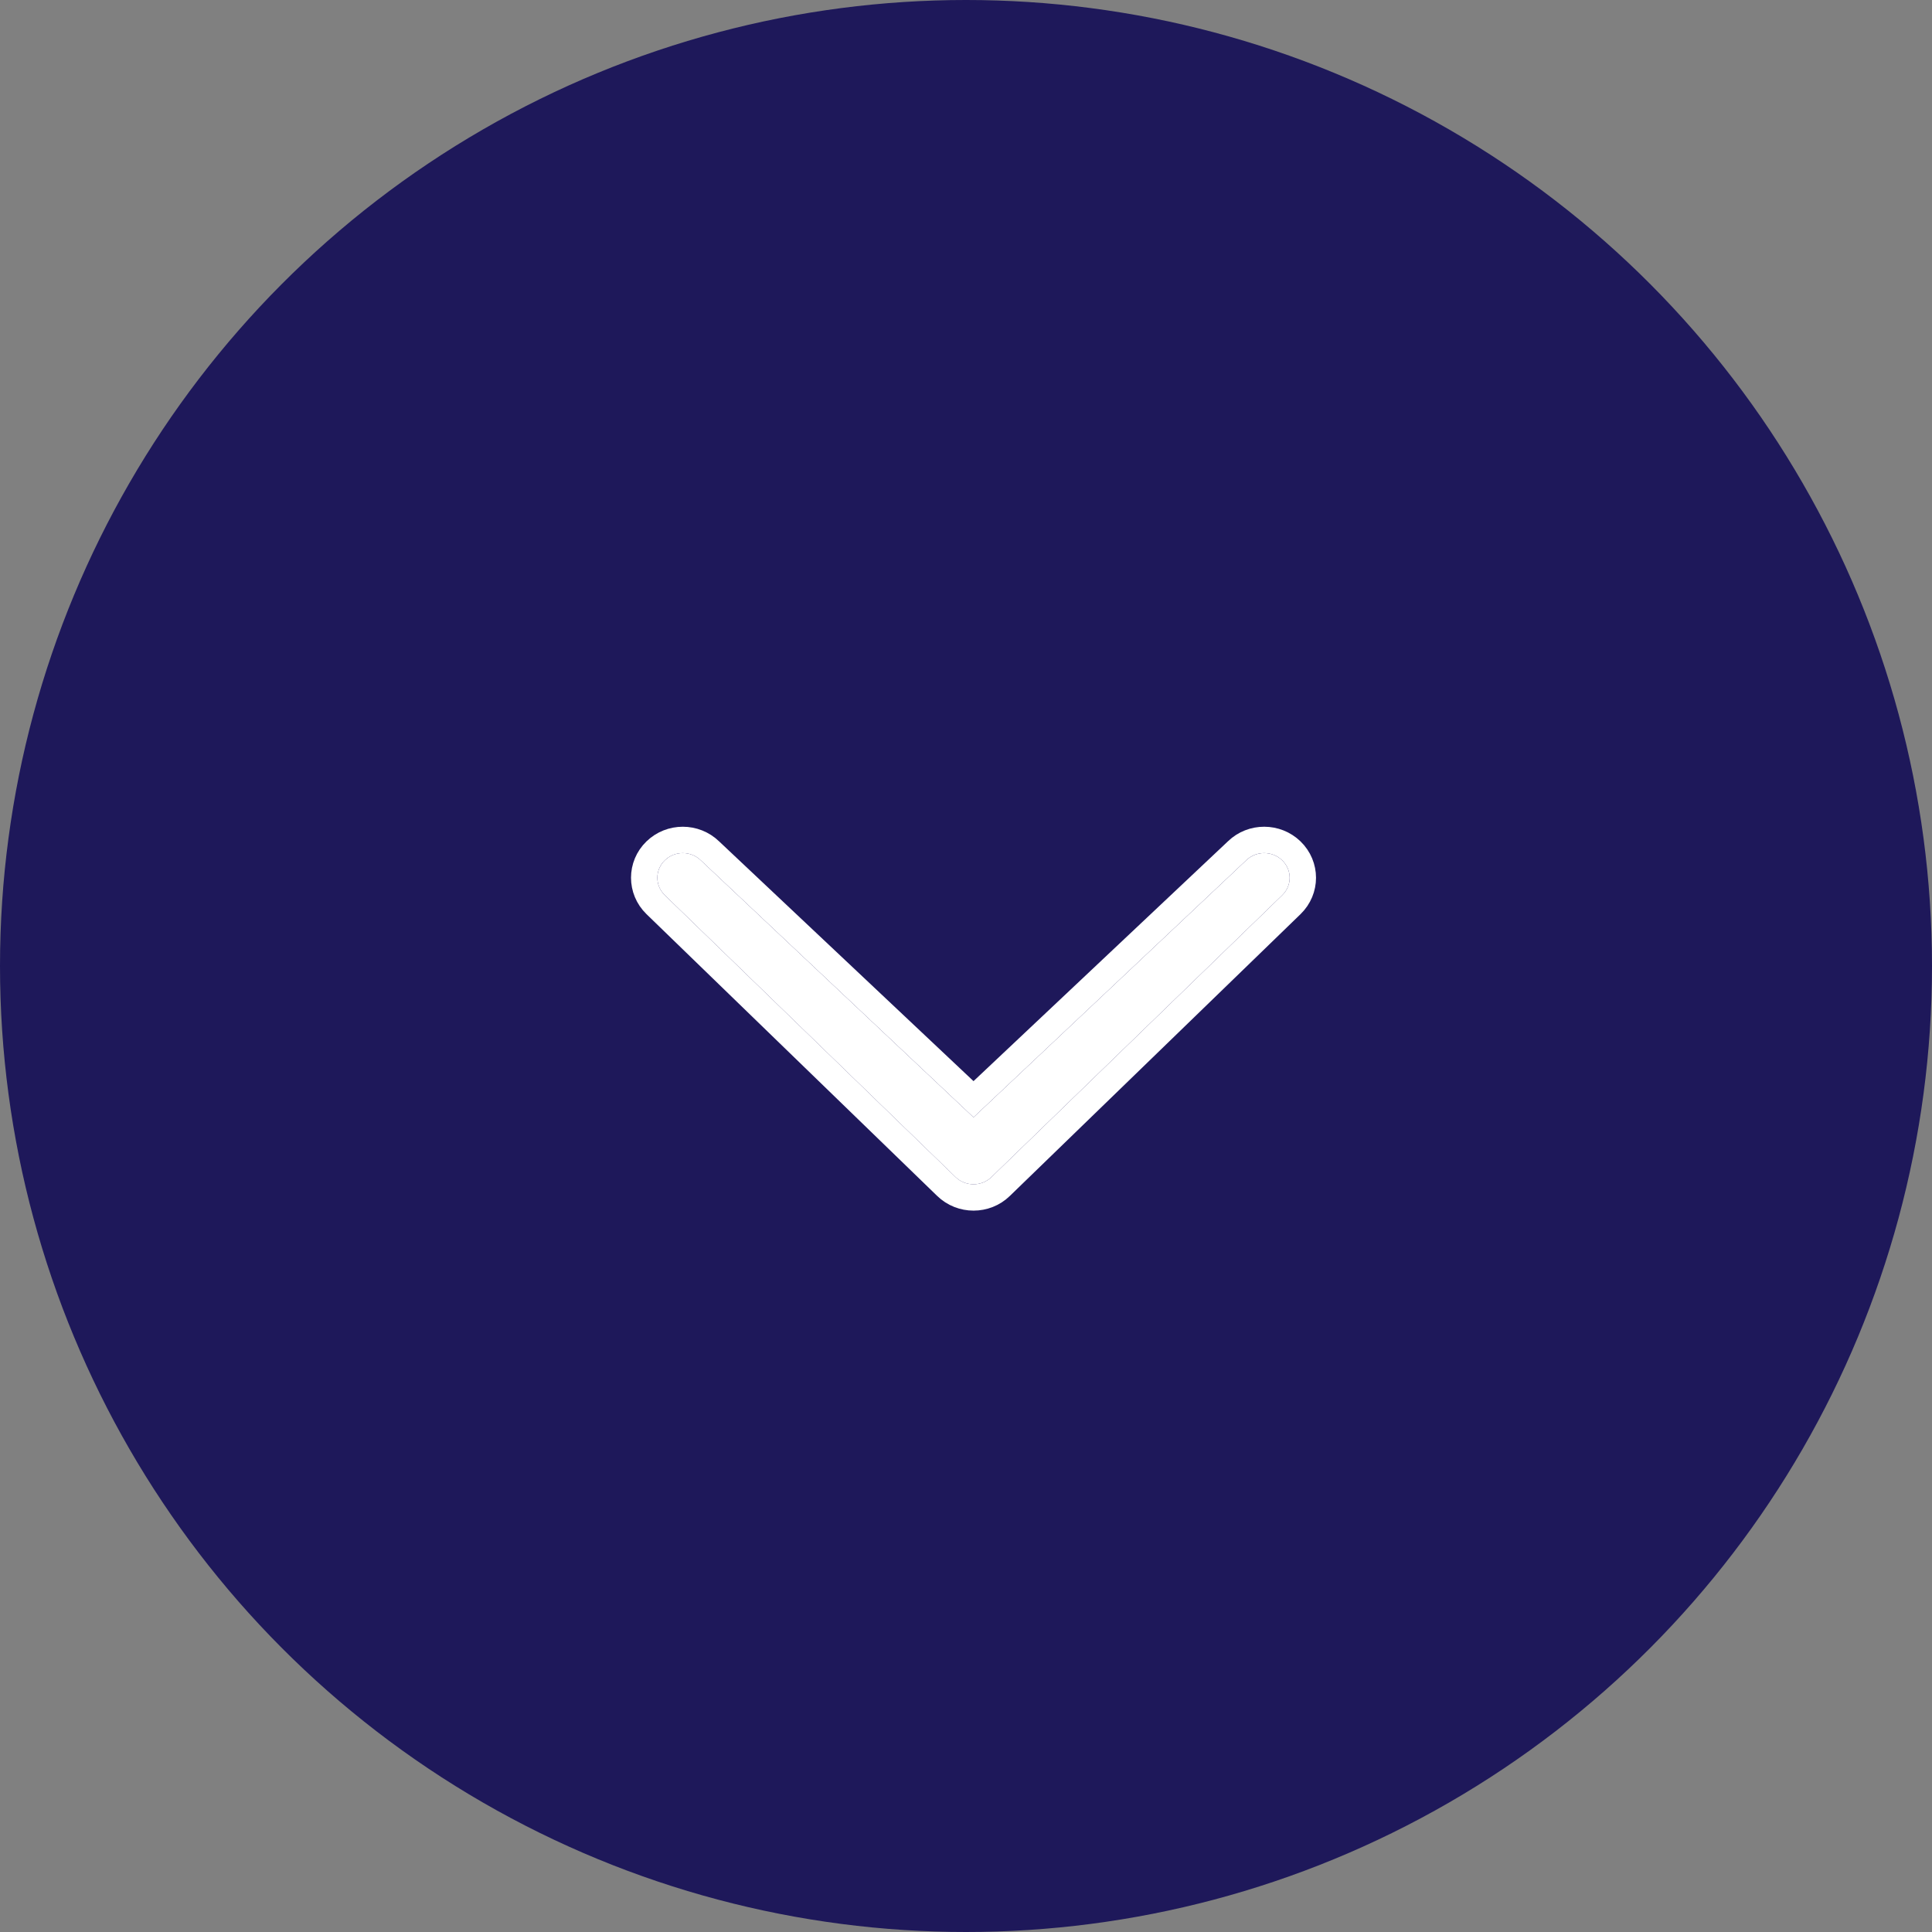 <?xml version="1.0" encoding="UTF-8"?>
<svg width="55px" height="55px" viewBox="0 0 55 55" version="1.1" xmlns="http://www.w3.org/2000/svg" xmlns:xlink="http://www.w3.org/1999/xlink">
    <rect x="0" y="0" width="55" height="55" fill="#808080" stroke="none"/>
    <!-- Generator: Sketch 47.1 (45422) - http://www.bohemiancoding.com/sketch -->
    <title>Chevron_CTA / Purple / Down</title>
    <desc>Created with Sketch.</desc>
    <defs>
        <path d="M32.223,37.788 C31.949,38.071 31.504,38.071 31.229,37.788 L23.206,29.513 C22.931,29.229 22.931,28.771 23.206,28.488 L31.229,20.212 C31.504,19.929 31.947,19.929 32.222,20.212 C32.497,20.496 32.497,20.953 32.223,21.237 L24.906,29 L32.222,36.763 C32.497,37.047 32.498,37.504 32.223,37.788 Z" id="path-1"></path>
    </defs>
    <g id="Symbols" stroke="none" stroke-width="1" fill="none" fill-rule="evenodd">
        <g id="Chevron_CTA-/-Purple-/-Down">
            <circle id="Oval-Copy" fill="#1E185A" transform="translate(27.5, 27.5) scale(-1, 1) rotate(-180) translate(-27.5, -27.5) " cx="27.5" cy="27.5" r="27.5"></circle>
            <g id="Shape-Copy" transform="translate(27.714, 29) scale(-1, 1) rotate(-90) translate(-27.714, -29) ">
                <use fill="#FFFFFF" fill-rule="evenodd" xlink:href="#path-1"></use>
                <path stroke="#FFFFFF" stroke-width="0.75" d="M25.421,29 L32.491,36.502 C32.907,36.931 32.908,37.62 32.492,38.049 L32.493,38.048 C32.072,38.484 31.383,38.484 30.96,38.049 L22.938,29.774 C22.521,29.345 22.521,28.654 22.937,28.227 L30.96,19.951 C31.383,19.516 32.069,19.516 32.491,19.951 C32.907,20.38 32.907,21.068 32.496,21.494 L25.421,29 Z"></path>
            </g>
        </g>
    </g>
</svg>